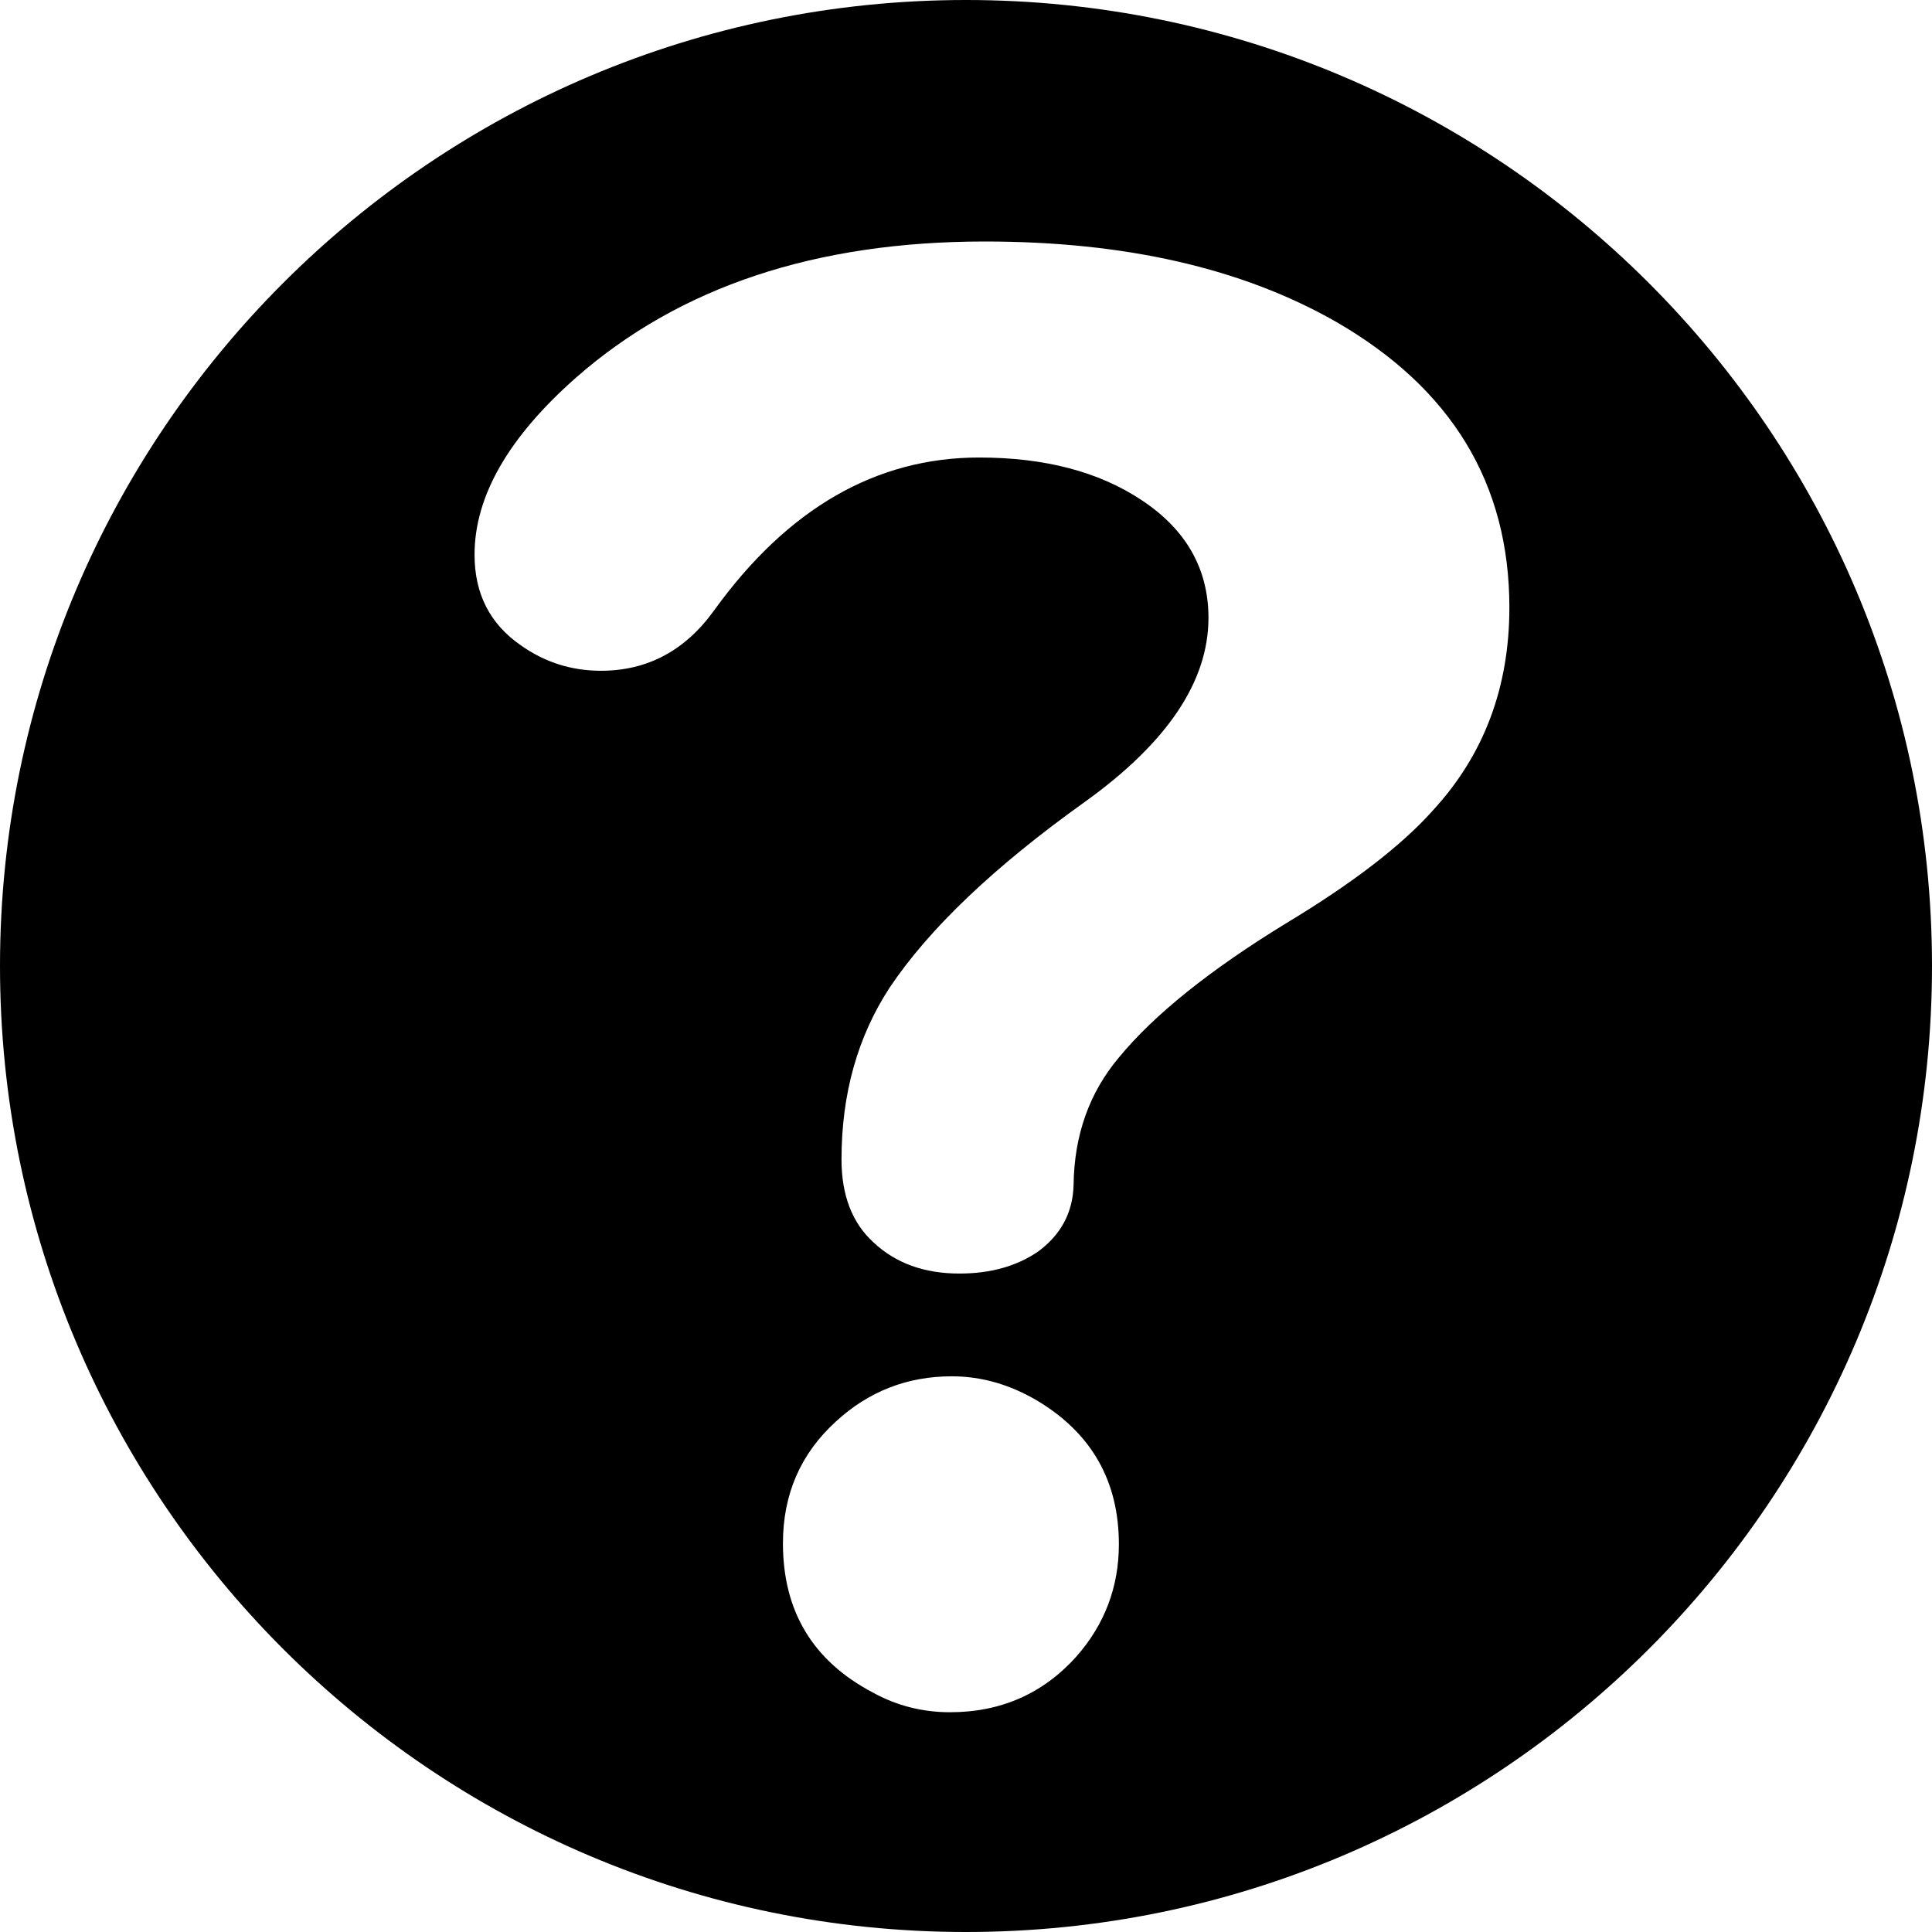 <svg xmlns="http://www.w3.org/2000/svg" xmlns:xlink="http://www.w3.org/1999/xlink" width="16" height="16" version="1.1" xml:space="preserve" style="fill-rule:evenodd;clip-rule:evenodd;stroke-linejoin:round;stroke-miterlimit:2"><g transform="matrix(1,0,0,1,-2,-2)"><rect width="20" height="20" x="0" y="0" style="fill-opacity:0"/></g><g><path d="M10,2C14.415,2 18,5.585 18,10C18,14.415 14.415,18 10,18C5.585,18 2,14.415 2,10C2,5.585 5.585,2 10,2ZM9.883,13.398C10.128,13.398 10.365,13.466 10.594,13.602C11.042,13.872 11.266,14.268 11.266,14.789C11.266,15.143 11.148,15.453 10.914,15.719C10.638,16.026 10.289,16.18 9.867,16.18C9.638,16.18 9.424,16.125 9.227,16.016C8.732,15.755 8.484,15.344 8.484,14.781C8.484,14.375 8.63,14.039 8.922,13.773C9.193,13.523 9.513,13.398 9.883,13.398ZM10.156,4C11.318,4 12.286,4.221 13.063,4.664C14.021,5.216 14.5,6.005 14.5,7.031C14.5,7.693 14.289,8.253 13.867,8.711C13.607,9.003 13.201,9.315 12.648,9.648C12.018,10.034 11.557,10.404 11.266,10.758C11.021,11.049 10.896,11.401 10.891,11.813C10.885,12.042 10.786,12.227 10.594,12.367C10.417,12.487 10.201,12.547 9.945,12.547C9.654,12.547 9.417,12.461 9.234,12.289C9.057,12.128 8.969,11.898 8.969,11.602C8.969,11.06 9.102,10.586 9.367,10.18C9.695,9.69 10.234,9.177 10.984,8.641C11.667,8.151 12.008,7.643 12.008,7.117C12.008,6.711 11.823,6.385 11.453,6.141C11.099,5.906 10.651,5.789 10.109,5.789C9.255,5.789 8.523,6.211 7.914,7.055C7.674,7.388 7.362,7.555 6.977,7.555C6.732,7.555 6.51,7.484 6.313,7.344C6.057,7.167 5.93,6.917 5.93,6.594C5.93,6.109 6.211,5.62 6.773,5.125C7.628,4.375 8.755,4 10.156,4Z" transform="matrix(1,0,0,1,-2,-2)"/></g></svg>